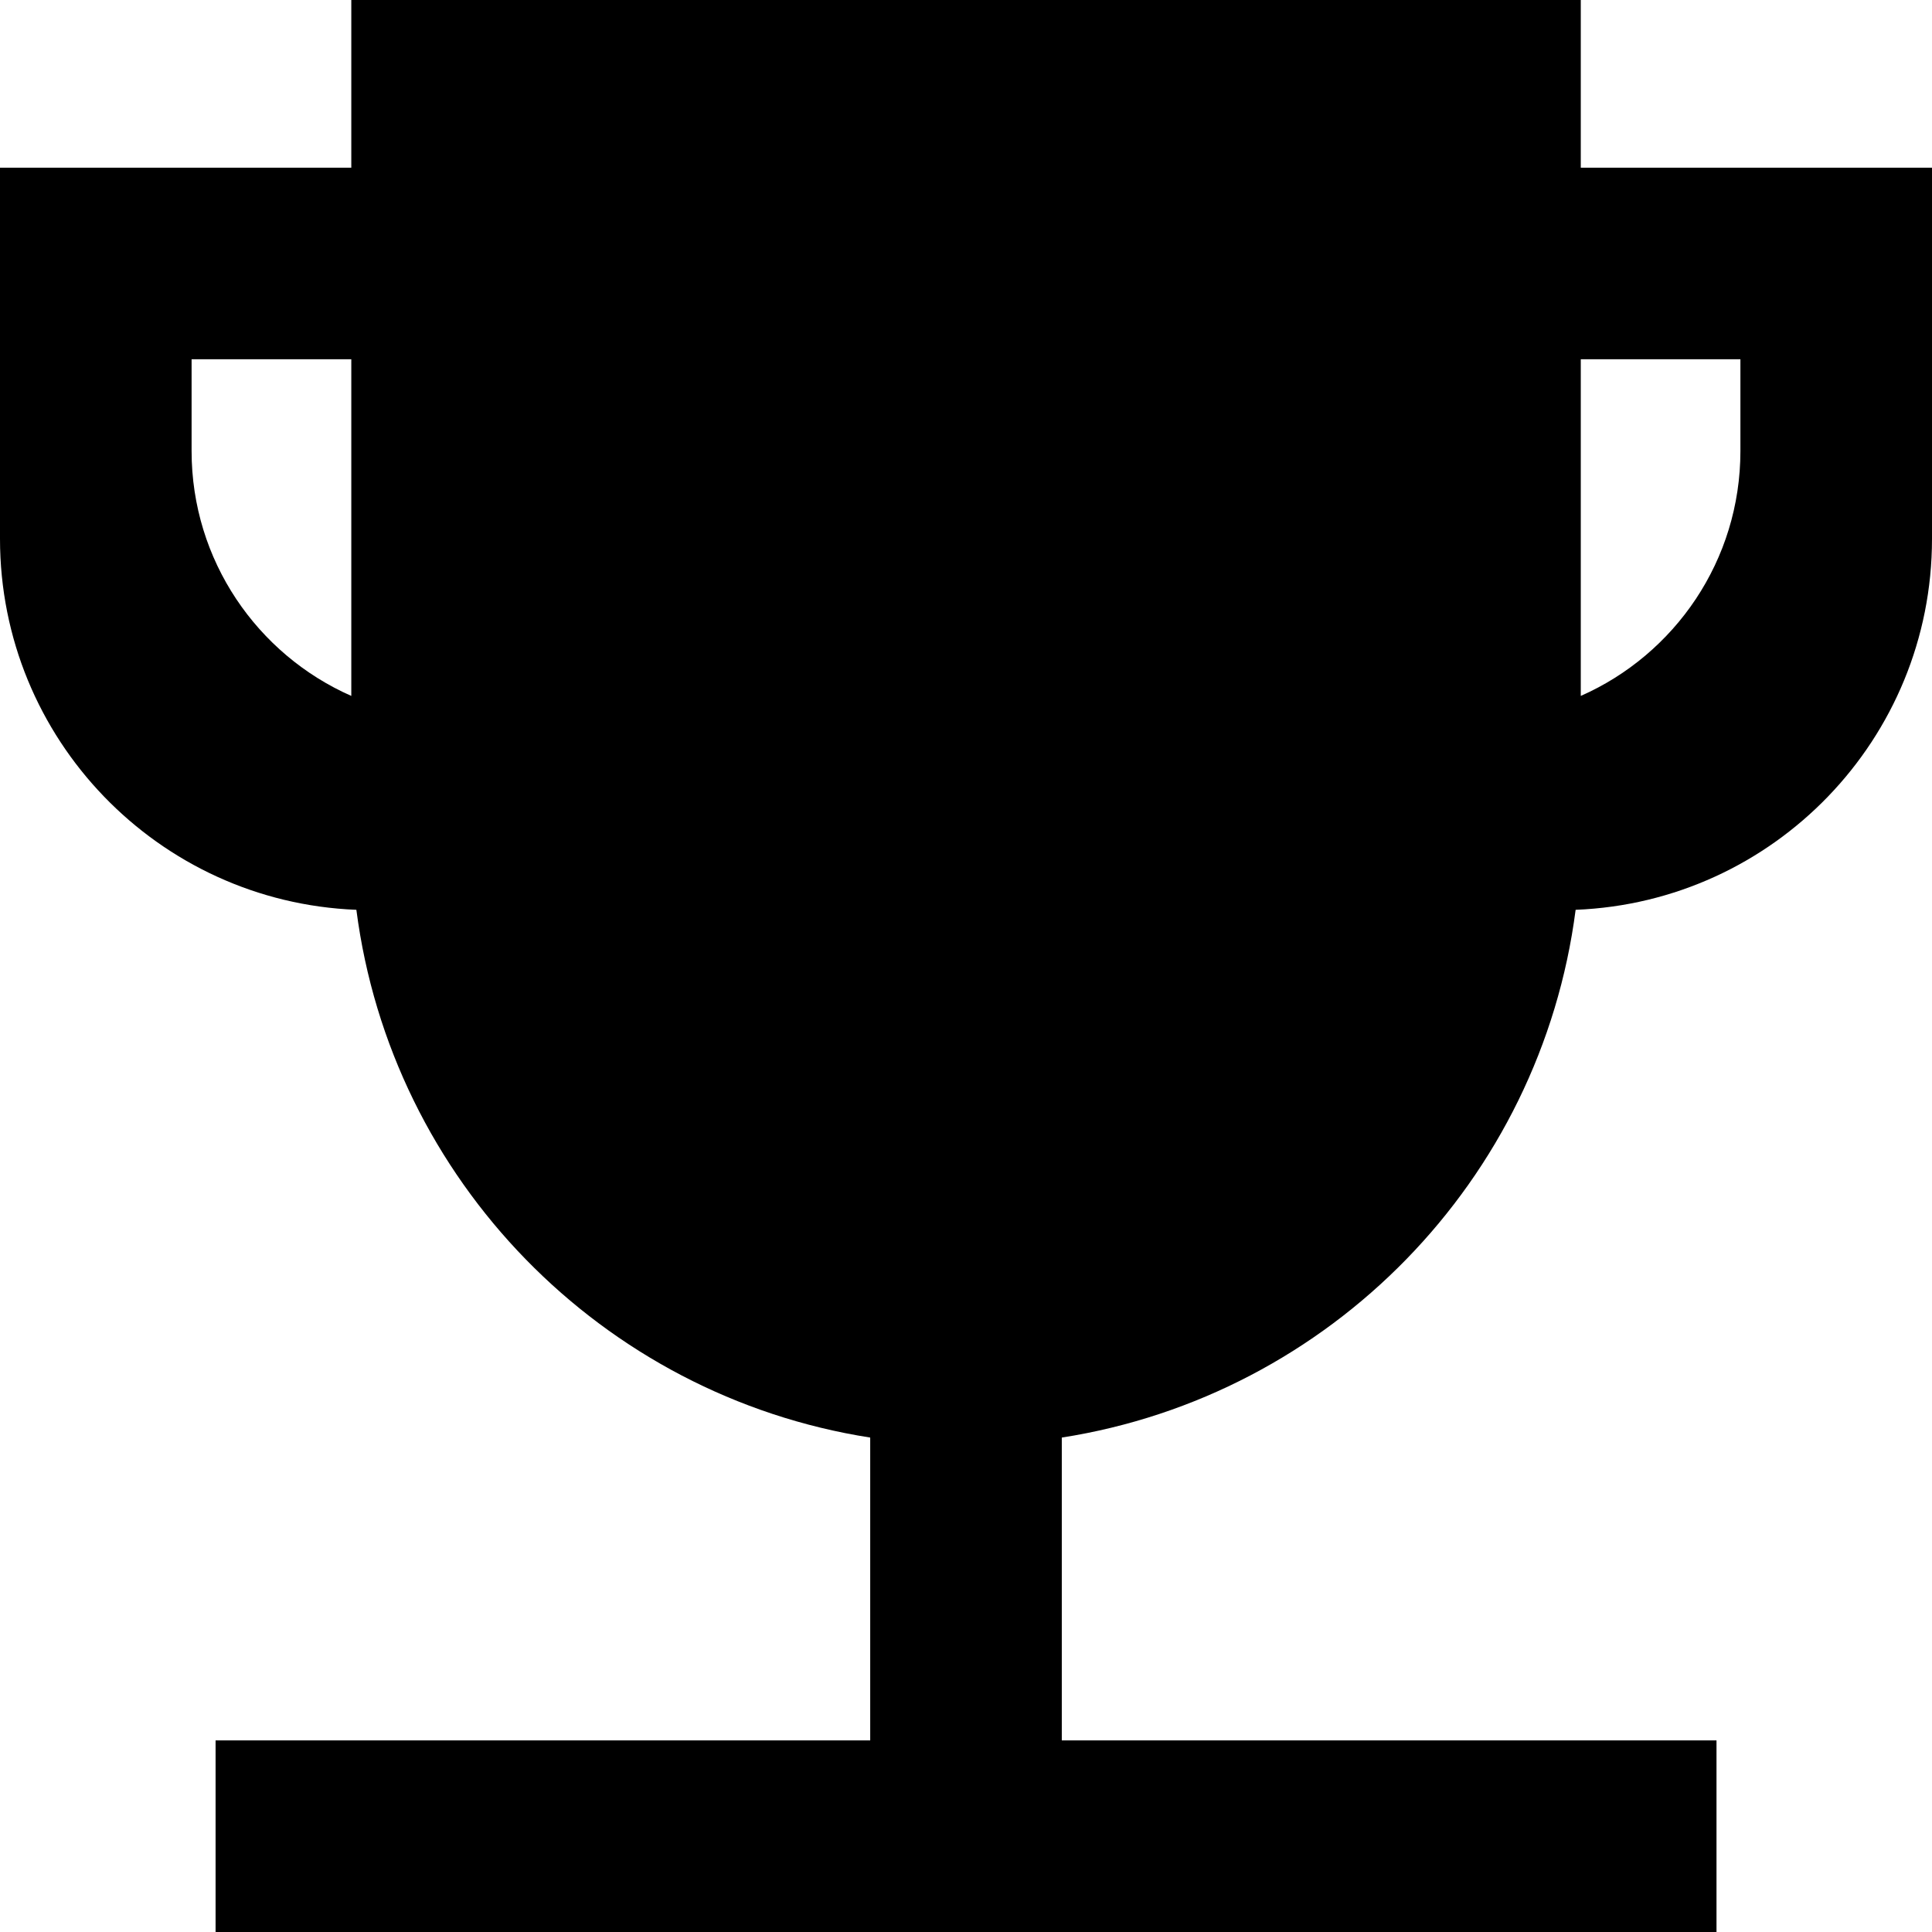 <svg
    width="24"
    height="24"
    viewBox="0 0 24 24"
    fill="none"
    xmlns="http://www.w3.org/2000/svg"
>
    <path
        fill-rule="evenodd"
        clip-rule="evenodd"
        d="M19.637 0H4.364V2.083H0V6.694C0 9.179 1.966 11.205 4.427 11.302C4.861 14.662 7.478 17.337 10.81 17.858V21.62H2.678V24H21.323V21.62H13.19V17.858C16.522 17.337 19.139 14.662 19.573 11.302C22.034 11.205 24 9.179 24 6.694V2.083H19.637V0ZM4.364 4.463H2.38V5.603C2.38 6.962 3.196 8.13 4.364 8.645V4.463ZM19.637 8.645V4.463H21.62V5.603C21.62 6.962 20.805 8.13 19.637 8.645Z"
        fill="currentColor"
    />
</svg>
